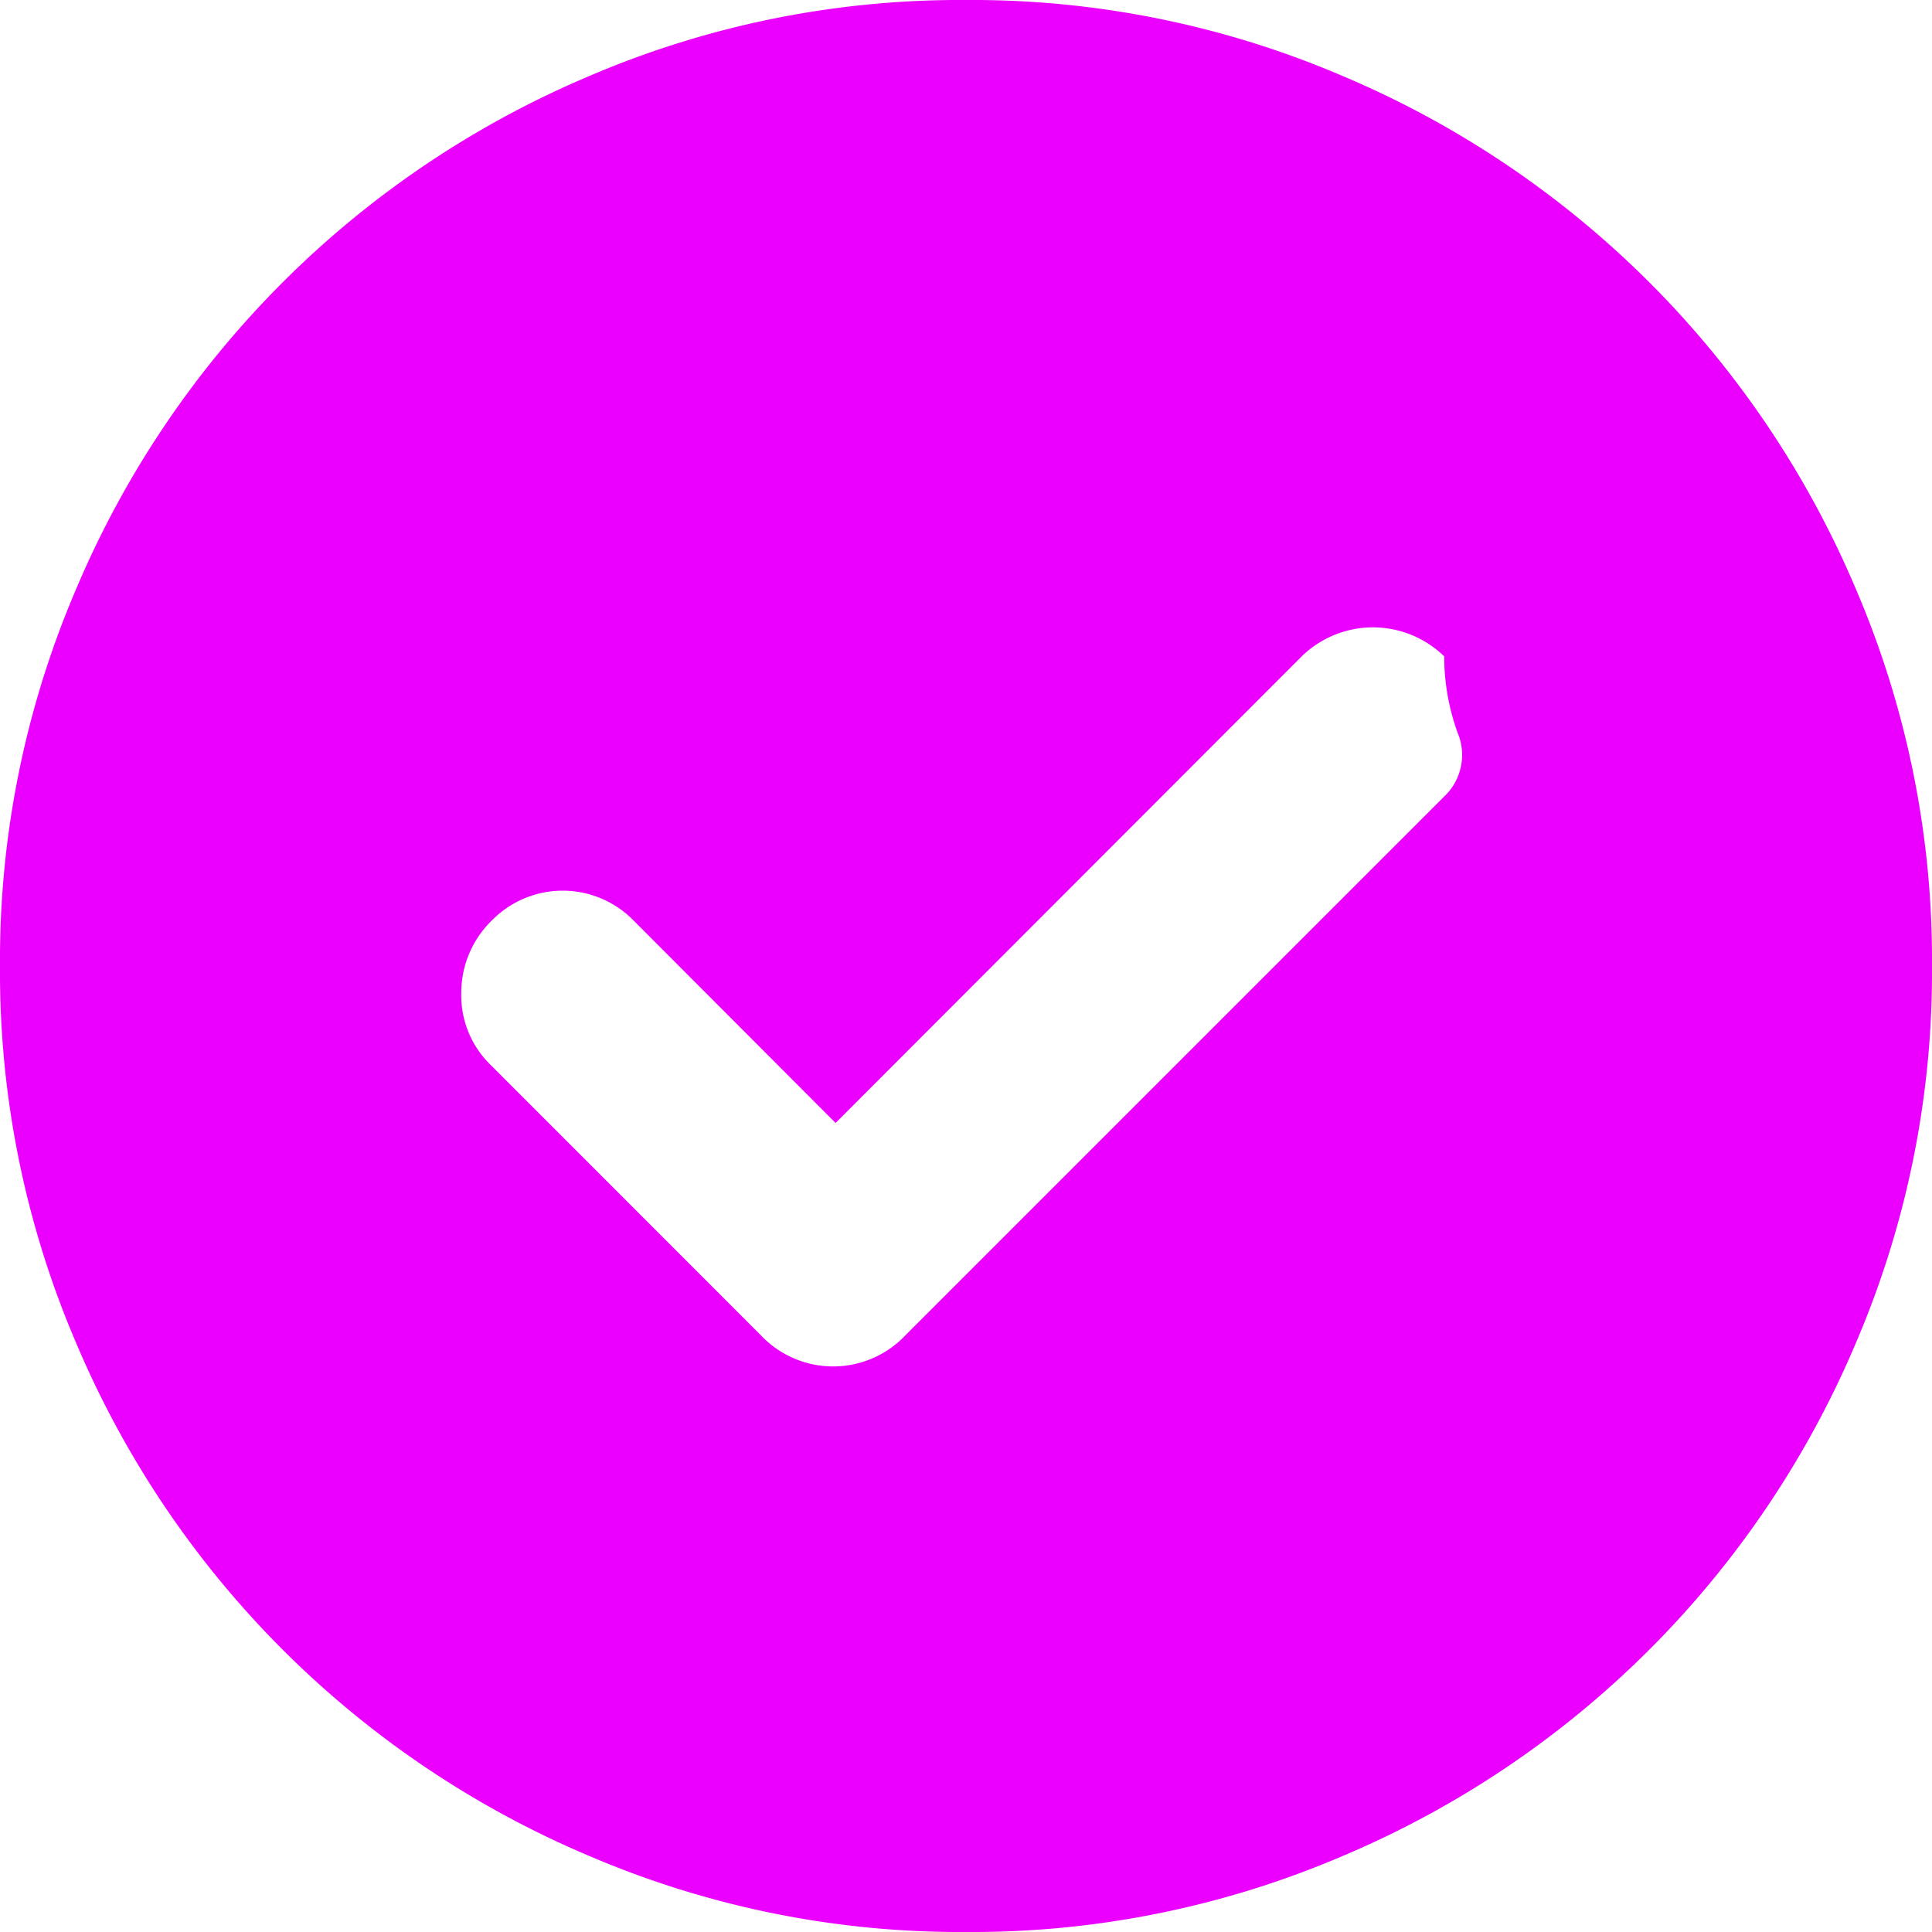 <svg xmlns="http://www.w3.org/2000/svg" width="16.666" height="16.666" viewBox="0 0 16.666 16.666"><path d="M8.875,11.354,7.125,9.6a.855.855,0,0,0-1.208,0,.871.871,0,0,0-.271.636.835.835,0,0,0,.25.614l2.333,2.334a.858.858,0,0,0,1.25,0l4.646-4.646a.493.493,0,0,0,.115-.552,1.946,1.946,0,0,1-.115-.657.88.88,0,0,0-1.229,0ZM10,18.333a8.118,8.118,0,0,1-3.25-.656A8.316,8.316,0,0,1,2.323,13.25,8.118,8.118,0,0,1,1.667,10a8.118,8.118,0,0,1,.656-3.25A8.316,8.316,0,0,1,6.75,2.323,8.118,8.118,0,0,1,10,1.667a8.118,8.118,0,0,1,3.25.656A8.316,8.316,0,0,1,17.677,6.75,8.118,8.118,0,0,1,18.333,10a8.118,8.118,0,0,1-.656,3.25,8.316,8.316,0,0,1-4.427,4.427A8.118,8.118,0,0,1,10,18.333Z" transform="translate(-1.667 -1.667)" fill="#eb00ff"/></svg>